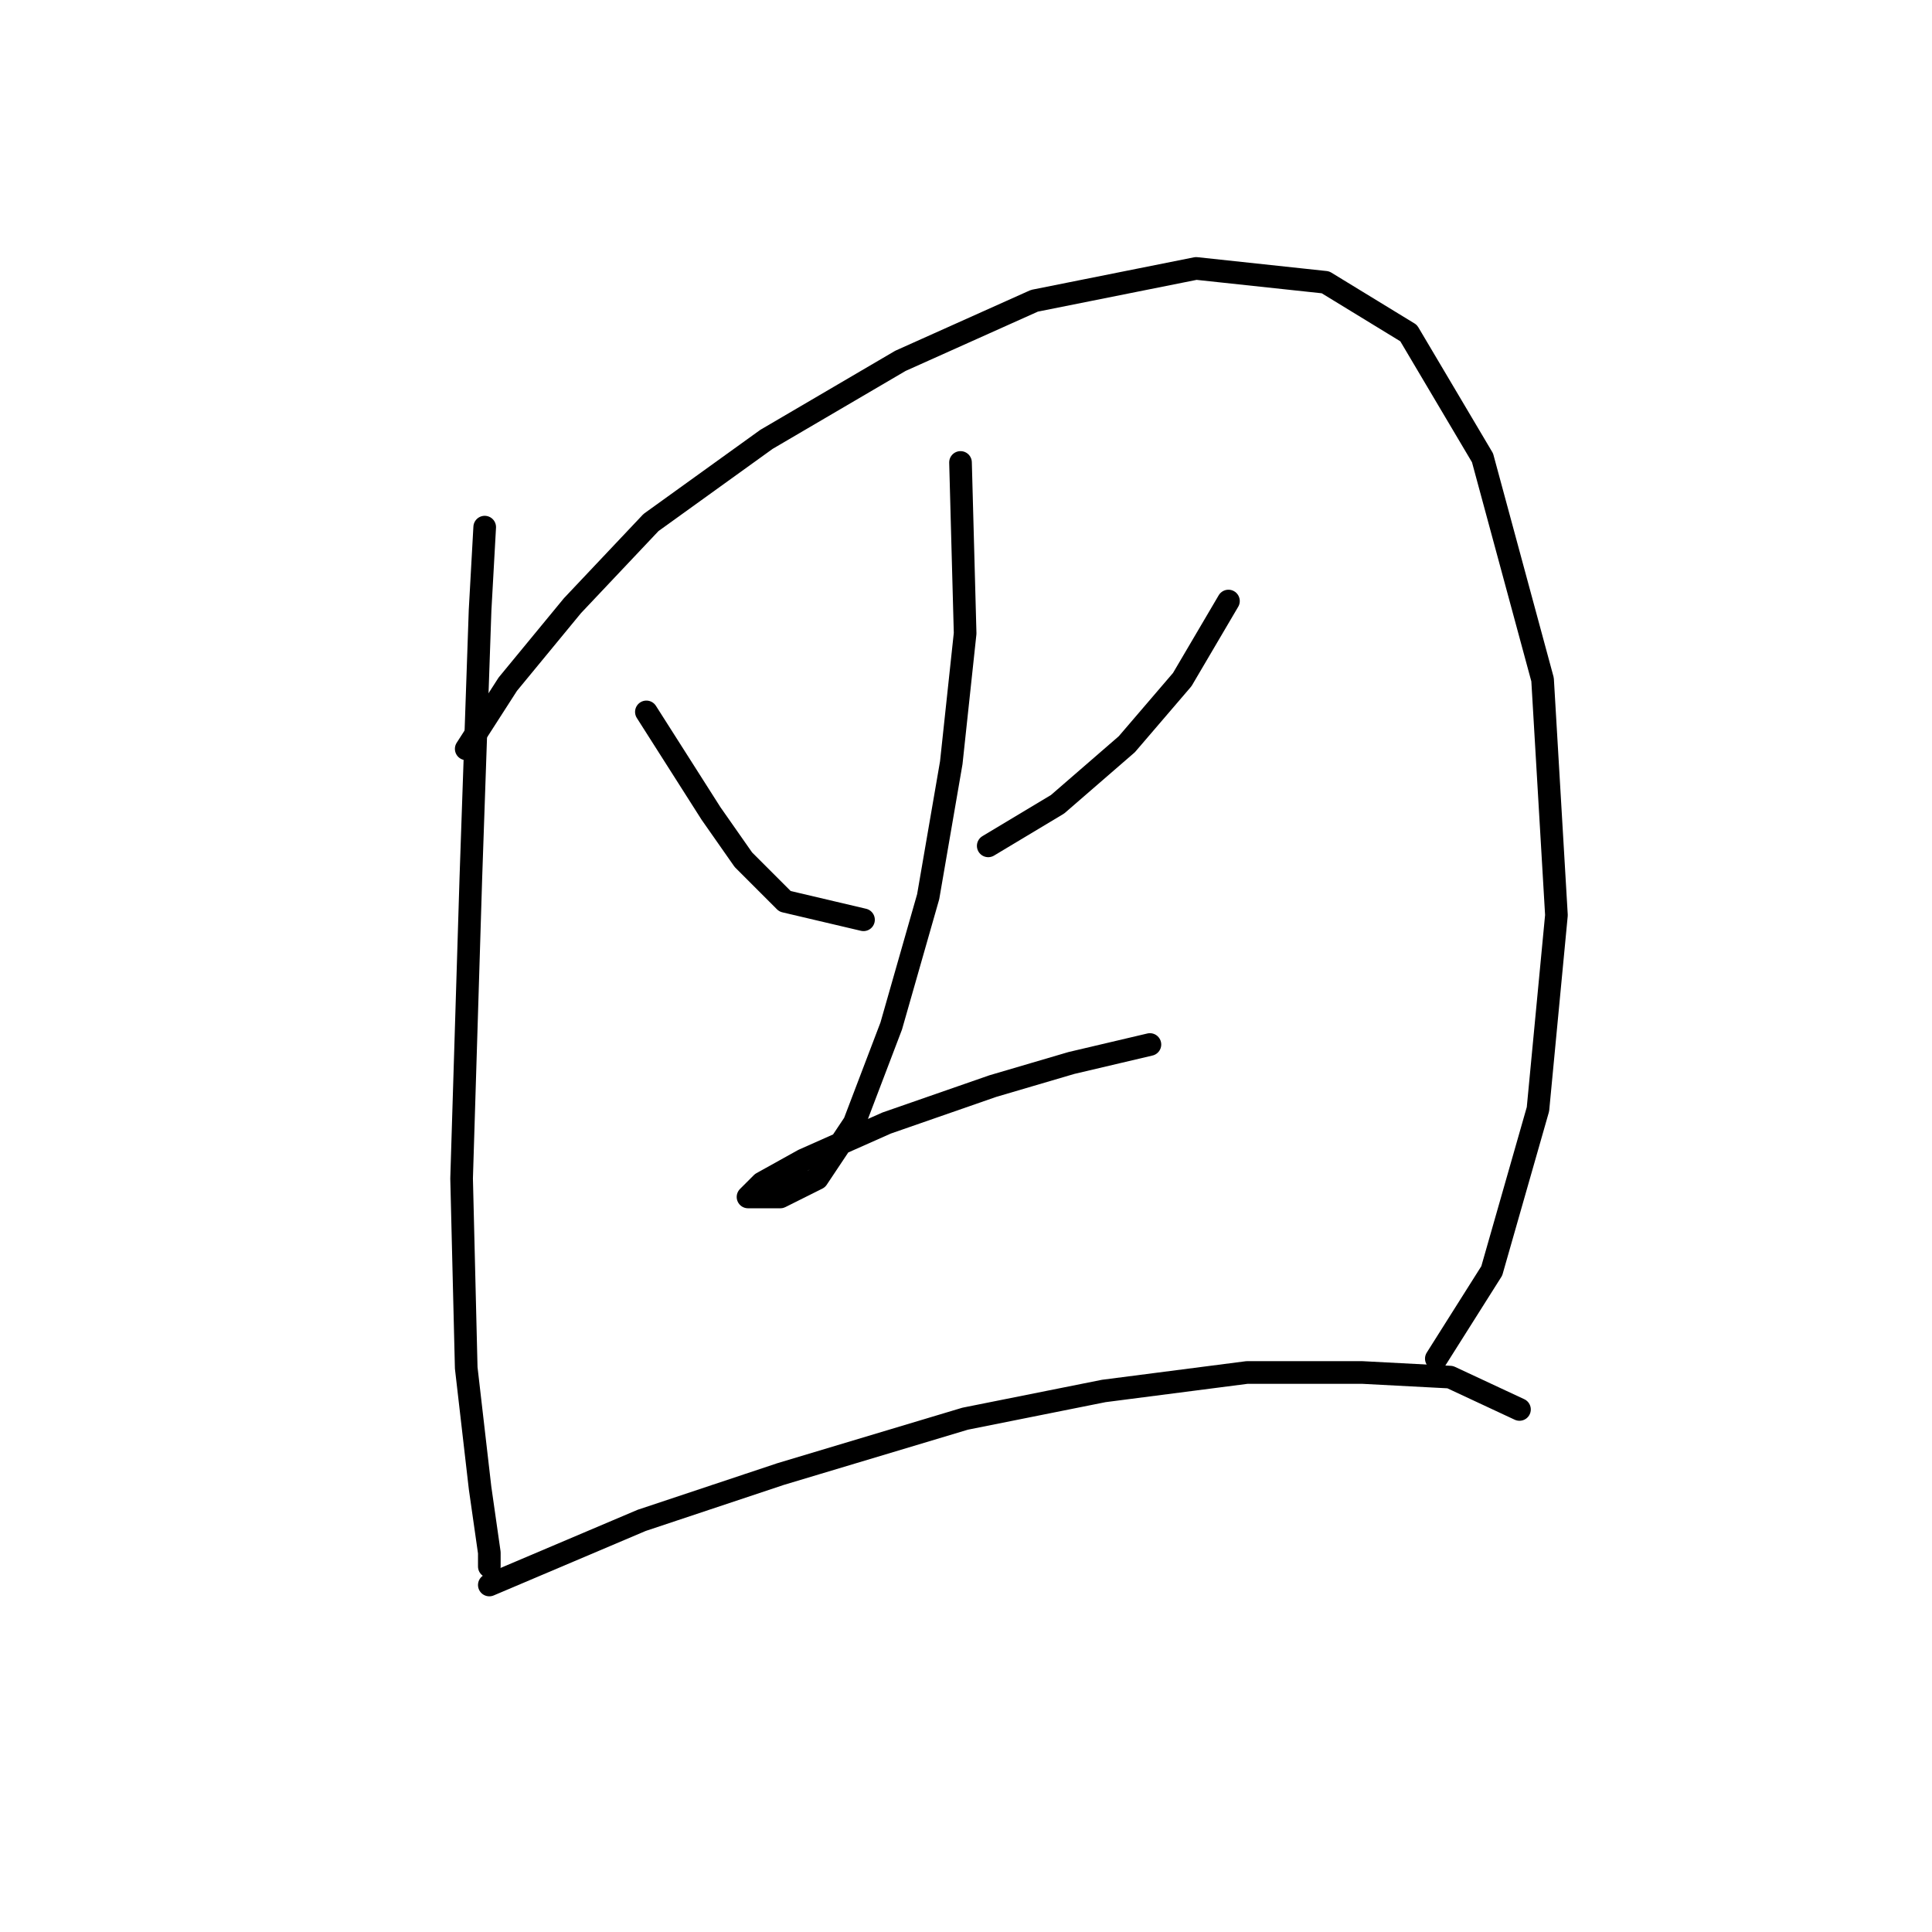 <?xml version="1.0" standalone="no"?>
    <svg width="256" height="256" xmlns="http://www.w3.org/2000/svg" version="1.1">
    <polyline stroke="black" stroke-width="3" stroke-linecap="round" fill="transparent" stroke-linejoin="round" points="64.226 69.847 63.613 80.865 62.389 116.367 61.165 156.155 61.777 181.251 63.613 197.166 64.838 205.736 64.838 207.572 64.838 207.572 " />
        <polyline stroke="black" stroke-width="3" stroke-linecap="round" fill="transparent" stroke-linejoin="round" points="61.777 99.228 67.286 90.658 75.856 80.253 86.262 69.235 101.564 58.216 119.316 47.811 137.067 39.853 158.491 35.568 175.63 37.405 186.648 44.138 196.442 60.665 204.399 90.046 206.236 121.264 203.787 146.973 197.666 168.397 190.321 180.027 190.321 180.027 " />
        <polyline stroke="black" stroke-width="3" stroke-linecap="round" fill="transparent" stroke-linejoin="round" points="85.649 94.331 94.219 107.798 98.504 113.919 104.013 119.428 114.419 121.876 114.419 121.876 " />
        <polyline stroke="black" stroke-width="3" stroke-linecap="round" fill="transparent" stroke-linejoin="round" points="162.776 79.64 156.655 90.046 149.309 98.616 140.128 106.573 130.946 112.082 130.946 112.082 " />
        <polyline stroke="black" stroke-width="3" stroke-linecap="round" fill="transparent" stroke-linejoin="round" points="127.273 61.277 127.885 83.925 126.049 101.064 122.988 118.816 118.091 135.955 113.195 148.809 108.298 156.155 103.401 158.603 100.34 158.603 99.116 158.603 100.952 156.767 106.461 153.706 117.479 148.809 131.558 143.912 141.964 140.852 152.37 138.403 152.37 138.403 " />
        <polyline stroke="black" stroke-width="3" stroke-linecap="round" fill="transparent" stroke-linejoin="round" points="64.838 210.021 85.037 201.451 103.401 195.33 127.885 187.985 146.249 184.312 165.224 181.863 180.527 181.863 192.157 182.475 201.339 186.76 201.339 186.76 " />
        </svg>